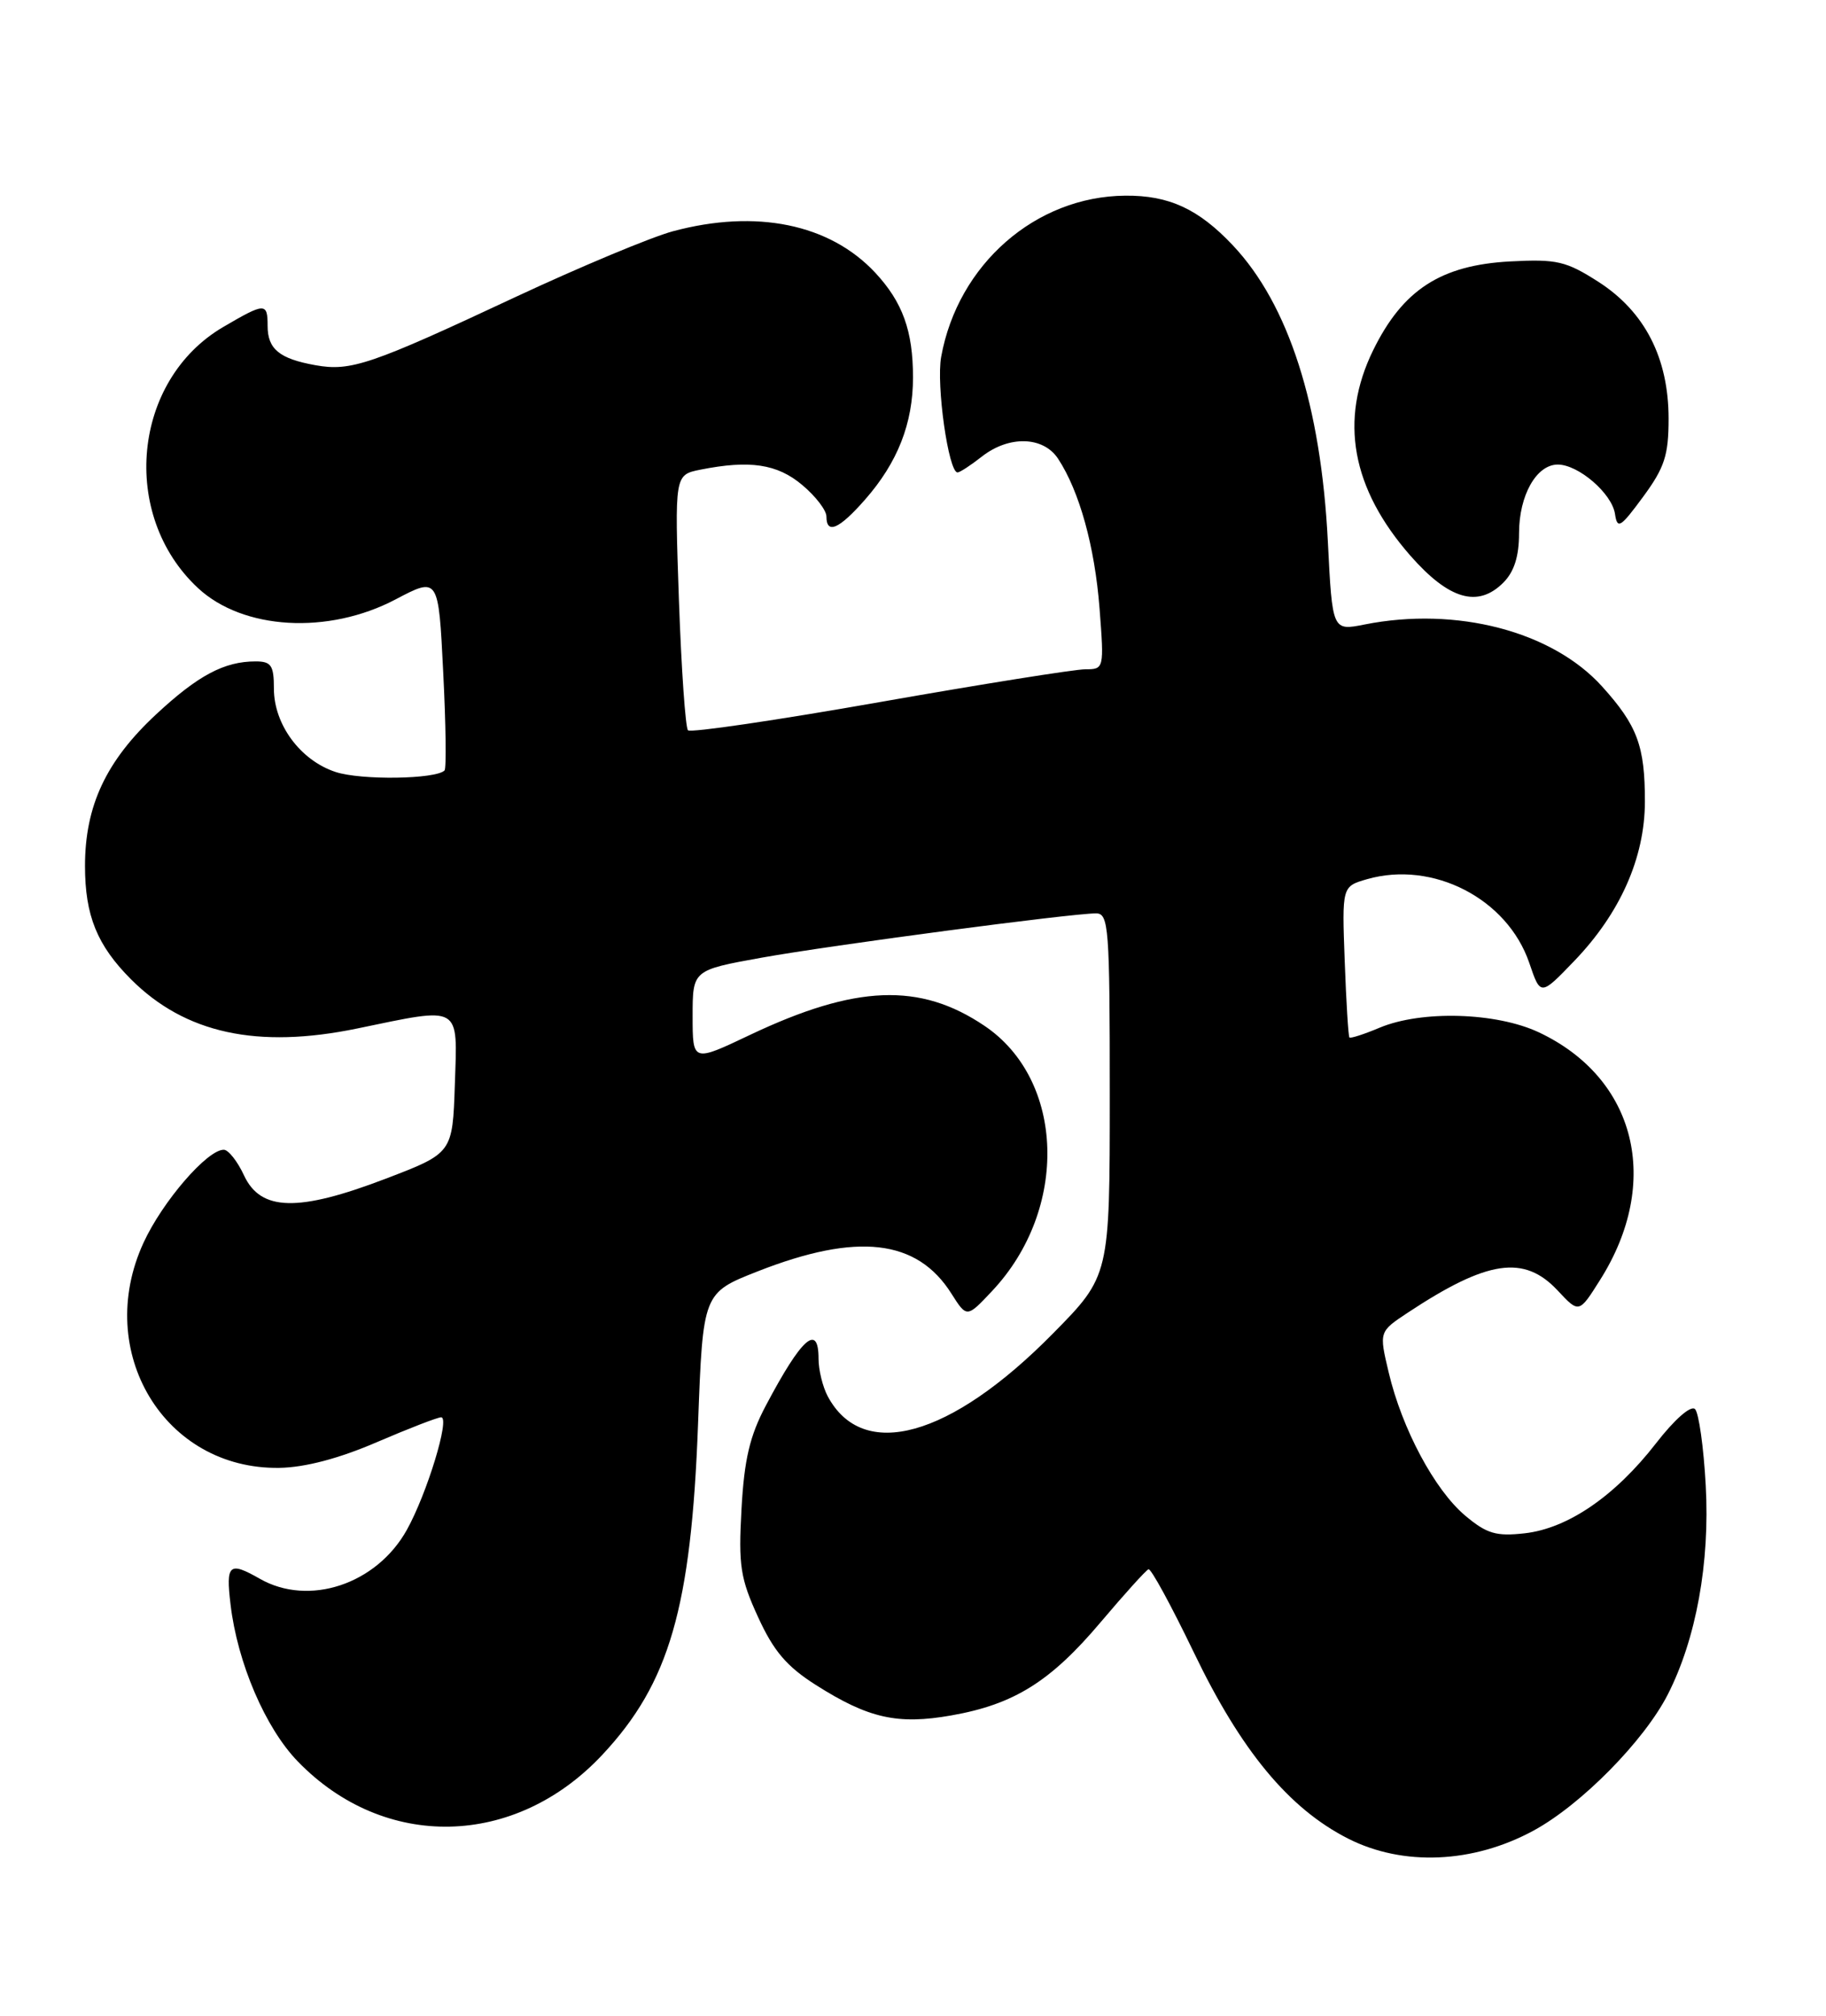 <?xml version="1.0" encoding="UTF-8" standalone="no"?>
<!DOCTYPE svg PUBLIC "-//W3C//DTD SVG 1.1//EN" "http://www.w3.org/Graphics/SVG/1.1/DTD/svg11.dtd" >
<svg xmlns="http://www.w3.org/2000/svg" xmlns:xlink="http://www.w3.org/1999/xlink" version="1.1" viewBox="0 0 232 256">
 <g >
 <path fill="currentColor"
d=" M 194.86 232.48 C 200.91 229.19 208.89 221.09 211.90 215.20 C 215.50 208.14 217.26 198.48 216.72 188.67 C 216.46 183.82 215.84 179.44 215.36 178.96 C 214.84 178.44 212.77 180.25 210.42 183.28 C 205.21 190.00 199.21 194.11 193.73 194.73 C 190.08 195.14 188.90 194.79 186.15 192.48 C 182.27 189.21 178.13 181.46 176.44 174.31 C 175.21 169.13 175.21 169.13 178.85 166.72 C 188.99 160.02 193.64 159.33 197.91 163.90 C 200.62 166.80 200.62 166.80 203.28 162.58 C 211.16 150.13 207.90 136.93 195.50 131.10 C 190.10 128.57 180.64 128.29 175.31 130.51 C 173.32 131.35 171.58 131.91 171.45 131.76 C 171.31 131.62 171.04 127.24 170.85 122.04 C 170.50 112.58 170.50 112.58 173.68 111.66 C 182.06 109.26 191.51 114.13 194.30 122.29 C 195.73 126.50 195.73 126.50 199.99 122.07 C 205.84 116.00 208.98 108.94 208.99 101.82 C 209.00 94.75 208.04 92.15 203.54 87.17 C 197.21 80.17 185.05 77.00 173.39 79.31 C 169.28 80.13 169.28 80.13 168.71 68.81 C 167.84 51.49 163.73 38.68 156.64 31.16 C 152.28 26.54 148.53 24.80 142.97 24.85 C 131.58 24.94 121.71 33.57 119.58 45.31 C 118.93 48.88 120.51 60.00 121.66 60.00 C 121.95 60.00 123.33 59.10 124.73 58.00 C 128.19 55.28 132.56 55.40 134.44 58.27 C 137.15 62.40 139.09 69.40 139.70 77.25 C 140.29 84.93 140.27 85.00 137.90 85.00 C 136.58 85.00 124.82 86.87 111.76 89.17 C 98.70 91.47 87.74 93.08 87.41 92.75 C 87.09 92.42 86.57 84.99 86.26 76.23 C 85.71 60.31 85.71 60.31 88.98 59.65 C 95.26 58.40 98.75 58.92 101.92 61.59 C 103.62 63.01 105.00 64.81 105.00 65.59 C 105.00 67.91 106.61 67.21 109.90 63.46 C 114.05 58.74 116.00 53.77 116.00 47.94 C 116.00 42.01 114.68 38.37 111.19 34.62 C 105.41 28.44 96.08 26.53 85.50 29.37 C 82.75 30.11 73.75 33.87 65.50 37.72 C 47.09 46.34 44.57 47.19 40.07 46.38 C 35.49 45.56 34.00 44.33 34.00 41.38 C 34.00 38.41 33.67 38.42 28.36 41.53 C 16.83 48.28 15.18 65.40 25.15 74.68 C 30.88 80.01 41.69 80.63 50.25 76.13 C 55.71 73.26 55.71 73.26 56.31 85.34 C 56.65 91.98 56.72 97.61 56.48 97.85 C 55.36 98.97 45.85 99.11 42.63 98.04 C 38.17 96.57 34.80 92.02 34.80 87.46 C 34.80 84.50 34.46 84.00 32.47 84.00 C 28.49 84.00 25.15 85.78 19.82 90.74 C 13.48 96.64 10.80 102.34 10.80 109.98 C 10.80 116.28 12.34 120.06 16.64 124.37 C 23.52 131.25 32.70 133.24 45.39 130.62 C 58.72 127.86 58.13 127.52 57.79 137.72 C 57.50 146.45 57.50 146.45 49.00 149.70 C 37.88 153.95 33.12 153.84 31.00 149.27 C 30.18 147.50 29.02 146.03 28.44 146.02 C 26.36 145.98 20.64 152.59 18.23 157.84 C 11.86 171.69 20.90 186.66 35.50 186.42 C 38.75 186.37 43.07 185.23 47.85 183.17 C 51.90 181.43 55.59 180.00 56.05 180.00 C 57.21 180.00 54.26 189.68 51.69 194.30 C 47.84 201.21 39.24 204.07 33.00 200.50 C 29.11 198.28 28.68 198.66 29.29 203.76 C 30.16 211.17 33.72 219.47 37.84 223.71 C 48.85 235.07 65.46 234.70 76.53 222.86 C 85.05 213.76 87.82 204.18 88.69 180.85 C 89.31 164.20 89.31 164.20 96.28 161.46 C 108.92 156.50 116.51 157.37 120.88 164.29 C 122.84 167.38 122.84 167.38 126.07 163.94 C 135.80 153.58 135.32 137.17 125.08 130.28 C 116.88 124.75 108.71 125.07 95.28 131.44 C 88.00 134.90 88.00 134.90 88.00 129.05 C 88.00 123.21 88.00 123.21 96.75 121.63 C 105.61 120.04 136.03 116.01 139.25 116.00 C 140.87 116.00 141.00 117.76 141.00 139.02 C 141.00 162.04 141.00 162.04 133.75 169.39 C 120.74 182.58 109.61 185.66 105.16 177.32 C 104.52 176.11 104.00 173.98 104.00 172.57 C 104.00 168.00 101.86 169.89 97.31 178.50 C 95.26 182.36 94.56 185.35 94.21 191.65 C 93.81 198.83 94.06 200.46 96.32 205.38 C 98.29 209.69 99.96 211.65 103.65 213.99 C 110.34 218.24 114.05 219.07 120.88 217.86 C 128.84 216.46 133.47 213.57 139.86 206.00 C 142.88 202.43 145.61 199.41 145.92 199.30 C 146.24 199.18 148.82 203.93 151.67 209.84 C 157.68 222.35 163.75 229.68 171.27 233.50 C 178.26 237.05 187.18 236.66 194.86 232.48 Z  M 191.00 74.00 C 192.38 72.62 193.00 70.67 193.00 67.72 C 193.00 62.91 195.21 59.00 197.92 59.00 C 200.55 59.00 204.81 62.68 205.19 65.27 C 205.49 67.26 205.87 67.02 208.76 63.10 C 211.49 59.39 212.00 57.83 212.00 53.17 C 212.00 45.47 208.98 39.59 203.11 35.81 C 198.97 33.16 197.82 32.89 191.89 33.20 C 183.06 33.67 178.23 36.80 174.46 44.49 C 170.13 53.34 171.72 62.05 179.21 70.59 C 184.11 76.16 187.78 77.22 191.00 74.00 Z "/>
</g>
</svg>